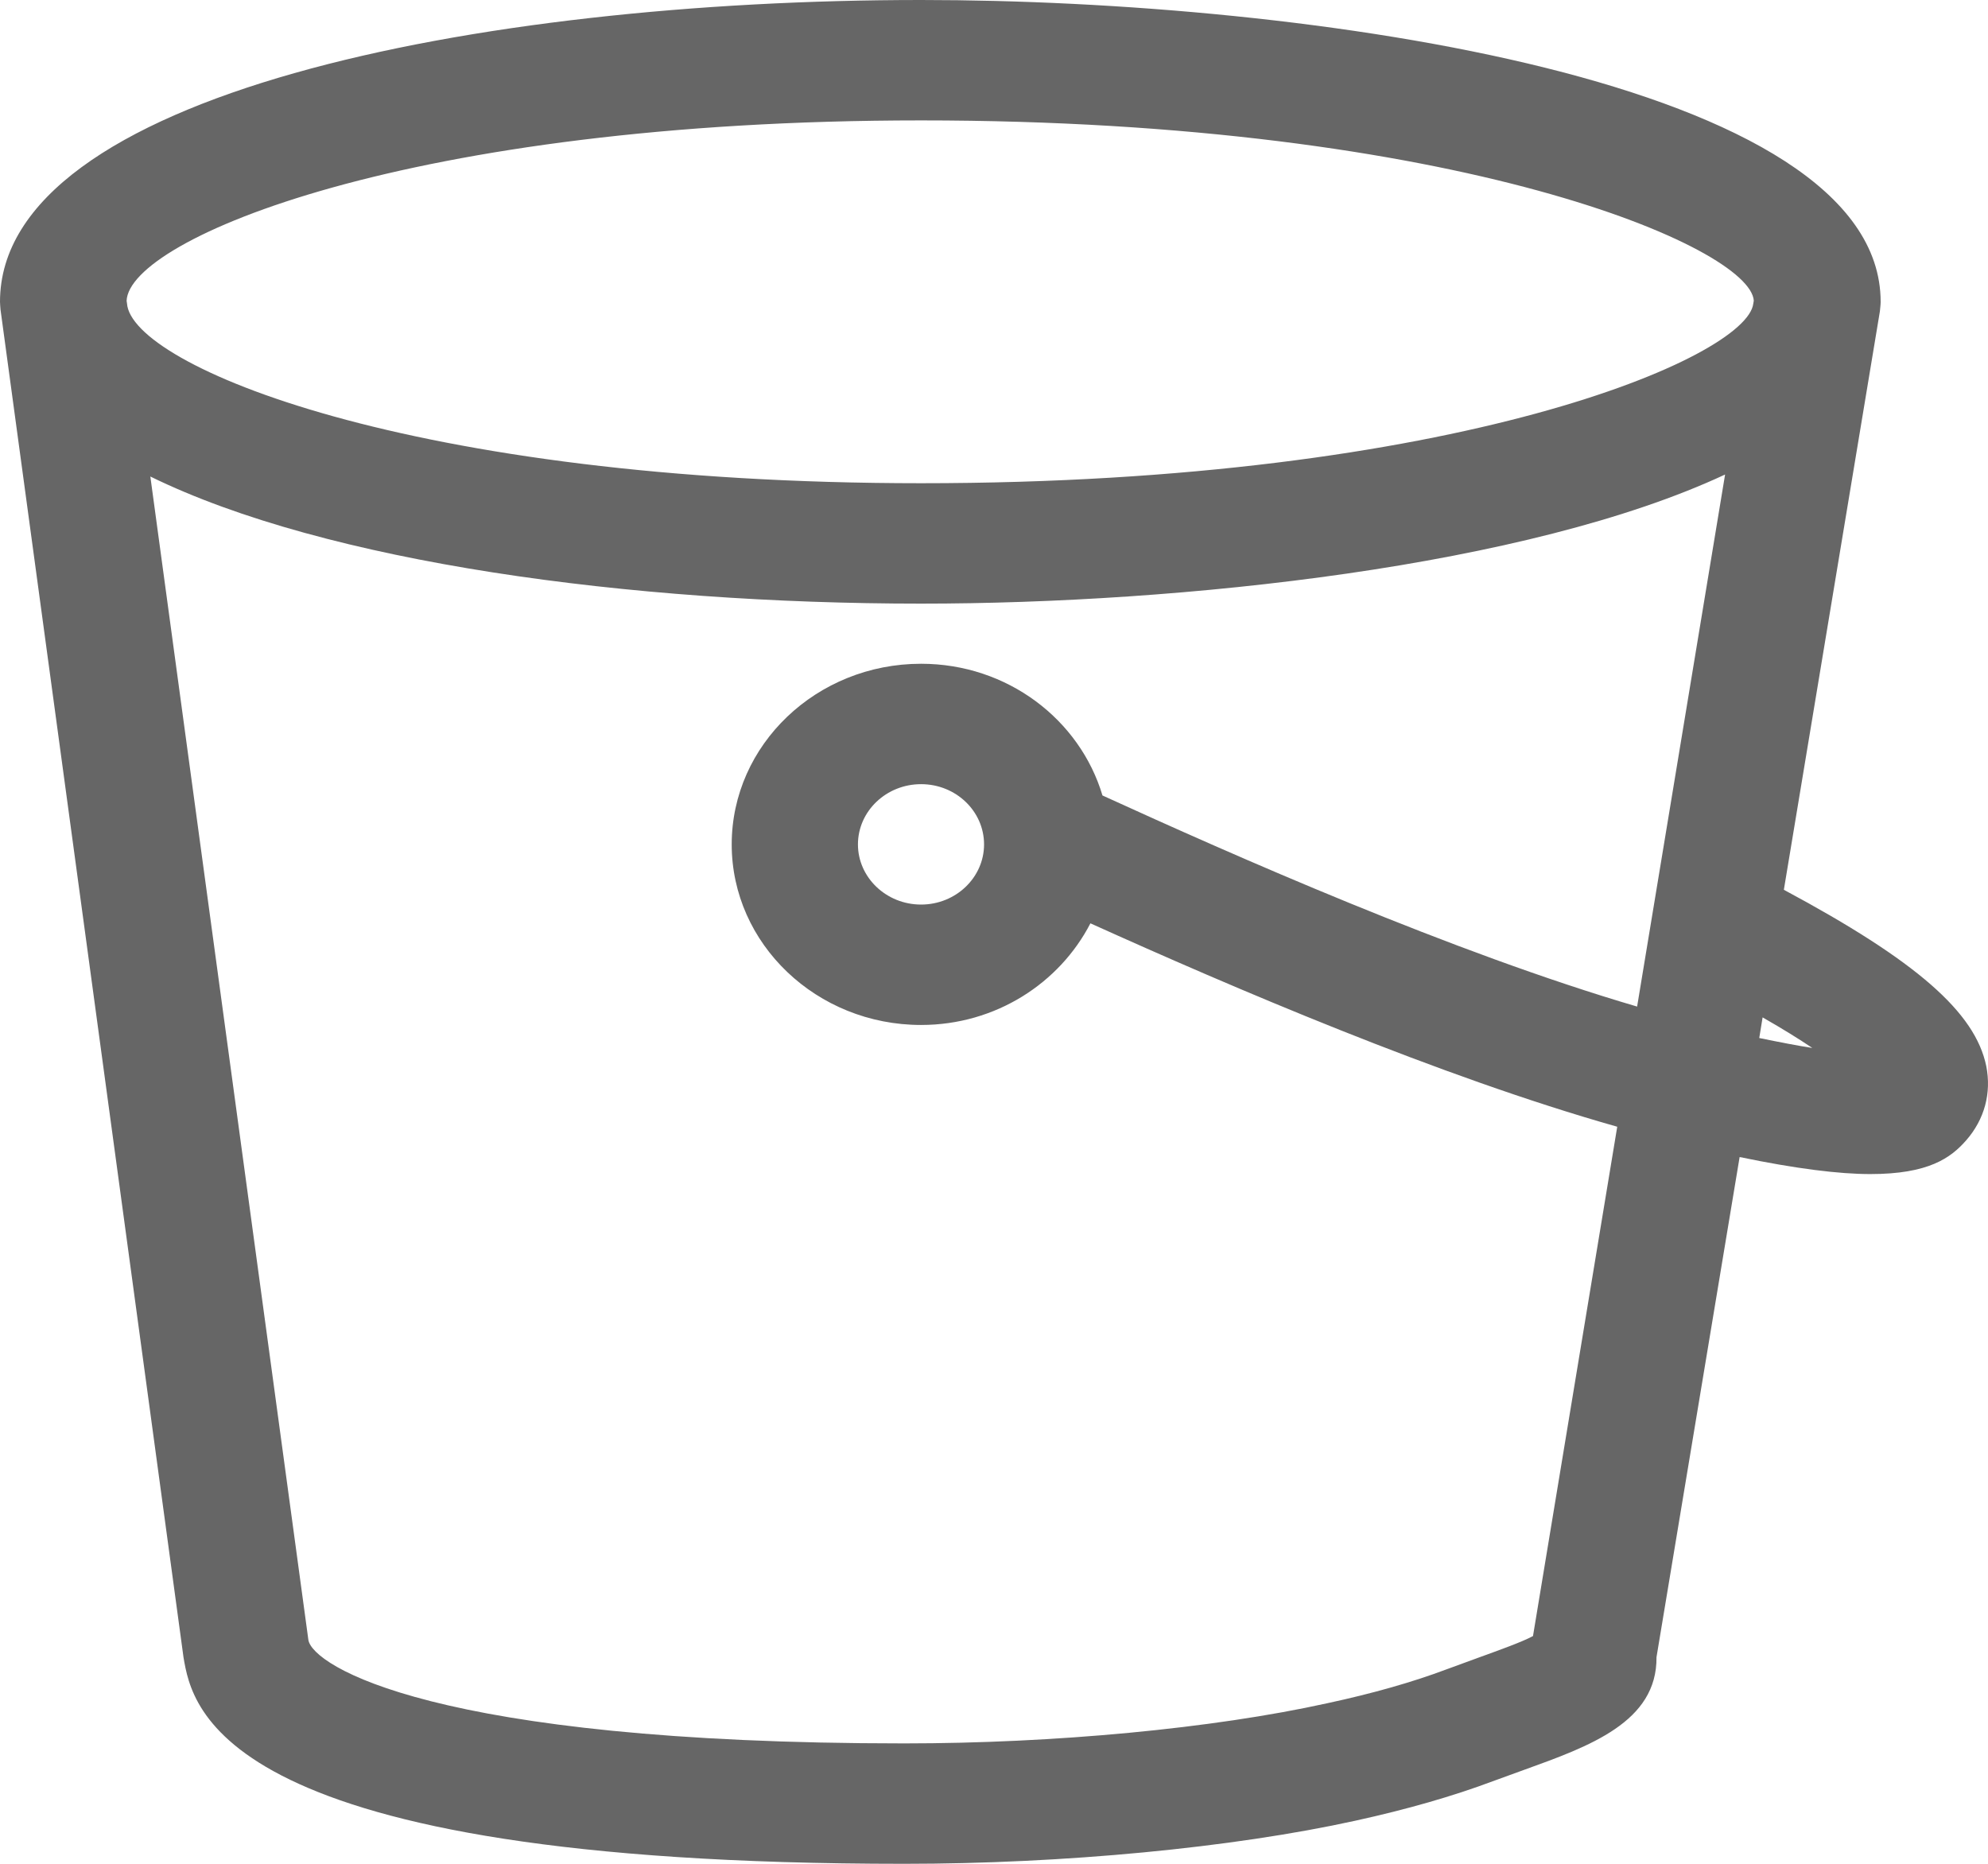 <svg xmlns="http://www.w3.org/2000/svg" xmlns:xlink="http://www.w3.org/1999/xlink" width="16" height="15" version="1.1" viewBox="0 0 16 15"><title>Amazon-S3-Standard-Icon_16_Squid</title><desc>Created with Sketch.</desc><g id="Page-1" fill="none" fill-rule="evenodd" stroke="none" stroke-width="1"><g id="AWS-Storage-Product-Icons_Squid" fill="#666" transform="translate(-44, -120)"><path id="Amazon-S3-Standard-Icon_16_Squid" d="M58.159,128.354 L58.186,128.188 C58.349,128.281 58.482,128.364 58.586,128.434 C58.468,128.416 58.32,128.387 58.159,128.354 L58.159,128.354 Z M51.92,126.796 C51.92,127.062 51.693,127.28 51.413,127.28 C51.133,127.28 50.905,127.062 50.905,126.796 C50.905,126.528 51.133,126.311 51.413,126.311 C51.693,126.311 51.92,126.528 51.92,126.796 L51.92,126.796 Z M56.338,133.167 C56.252,133.214 56.064,133.281 55.907,133.338 L55.642,133.435 C55.371,133.537 55.049,133.629 54.681,133.708 C53.761,133.911 52.488,134.031 51.277,134.031 C47.479,134.031 46.516,133.403 46.482,133.199 L45.21,123.835 C46.627,124.529 49.075,124.858 51.413,124.858 C53.511,124.858 56.296,124.56 57.884,123.819 L57.176,128.101 C55.693,127.666 53.924,126.882 52.873,126.402 C52.691,125.792 52.109,125.342 51.413,125.342 C50.573,125.342 49.889,125.993 49.889,126.796 C49.889,127.597 50.573,128.249 51.413,128.249 C52.013,128.249 52.527,127.913 52.776,127.431 C53.906,127.941 55.587,128.664 57.016,129.068 L56.338,133.167 Z M51.413,120.969 C55.744,120.969 58.088,121.992 58.115,122.42 L58.111,122.443 C58.062,122.876 55.725,123.889 51.413,123.889 C47.304,123.889 45.054,122.94 45.022,122.441 L45.019,122.421 C45.038,121.924 47.291,120.969 51.413,120.969 L51.413,120.969 Z M58.357,127.161 L59.13,122.505 L59.13,122.504 C59.132,122.478 59.136,122.455 59.136,122.429 C59.136,120.646 54.518,120 51.413,120 C47.842,120 44,120.761 44,122.429 C44,122.45 44.003,122.471 44.004,122.491 L45.477,133.339 C45.547,133.75 45.761,135 51.277,135 C52.56,135 53.918,134.871 54.909,134.653 C55.324,134.562 55.696,134.455 56.013,134.336 L56.266,134.244 C56.793,134.054 57.337,133.859 57.332,133.337 L58.001,129.312 C58.454,129.406 58.802,129.449 59.053,129.449 C59.522,129.449 59.7,129.319 59.824,129.178 C59.972,129.009 60.029,128.797 59.986,128.58 C59.897,128.148 59.428,127.735 58.357,127.161 L58.357,127.161 Z"/></g></g></svg>